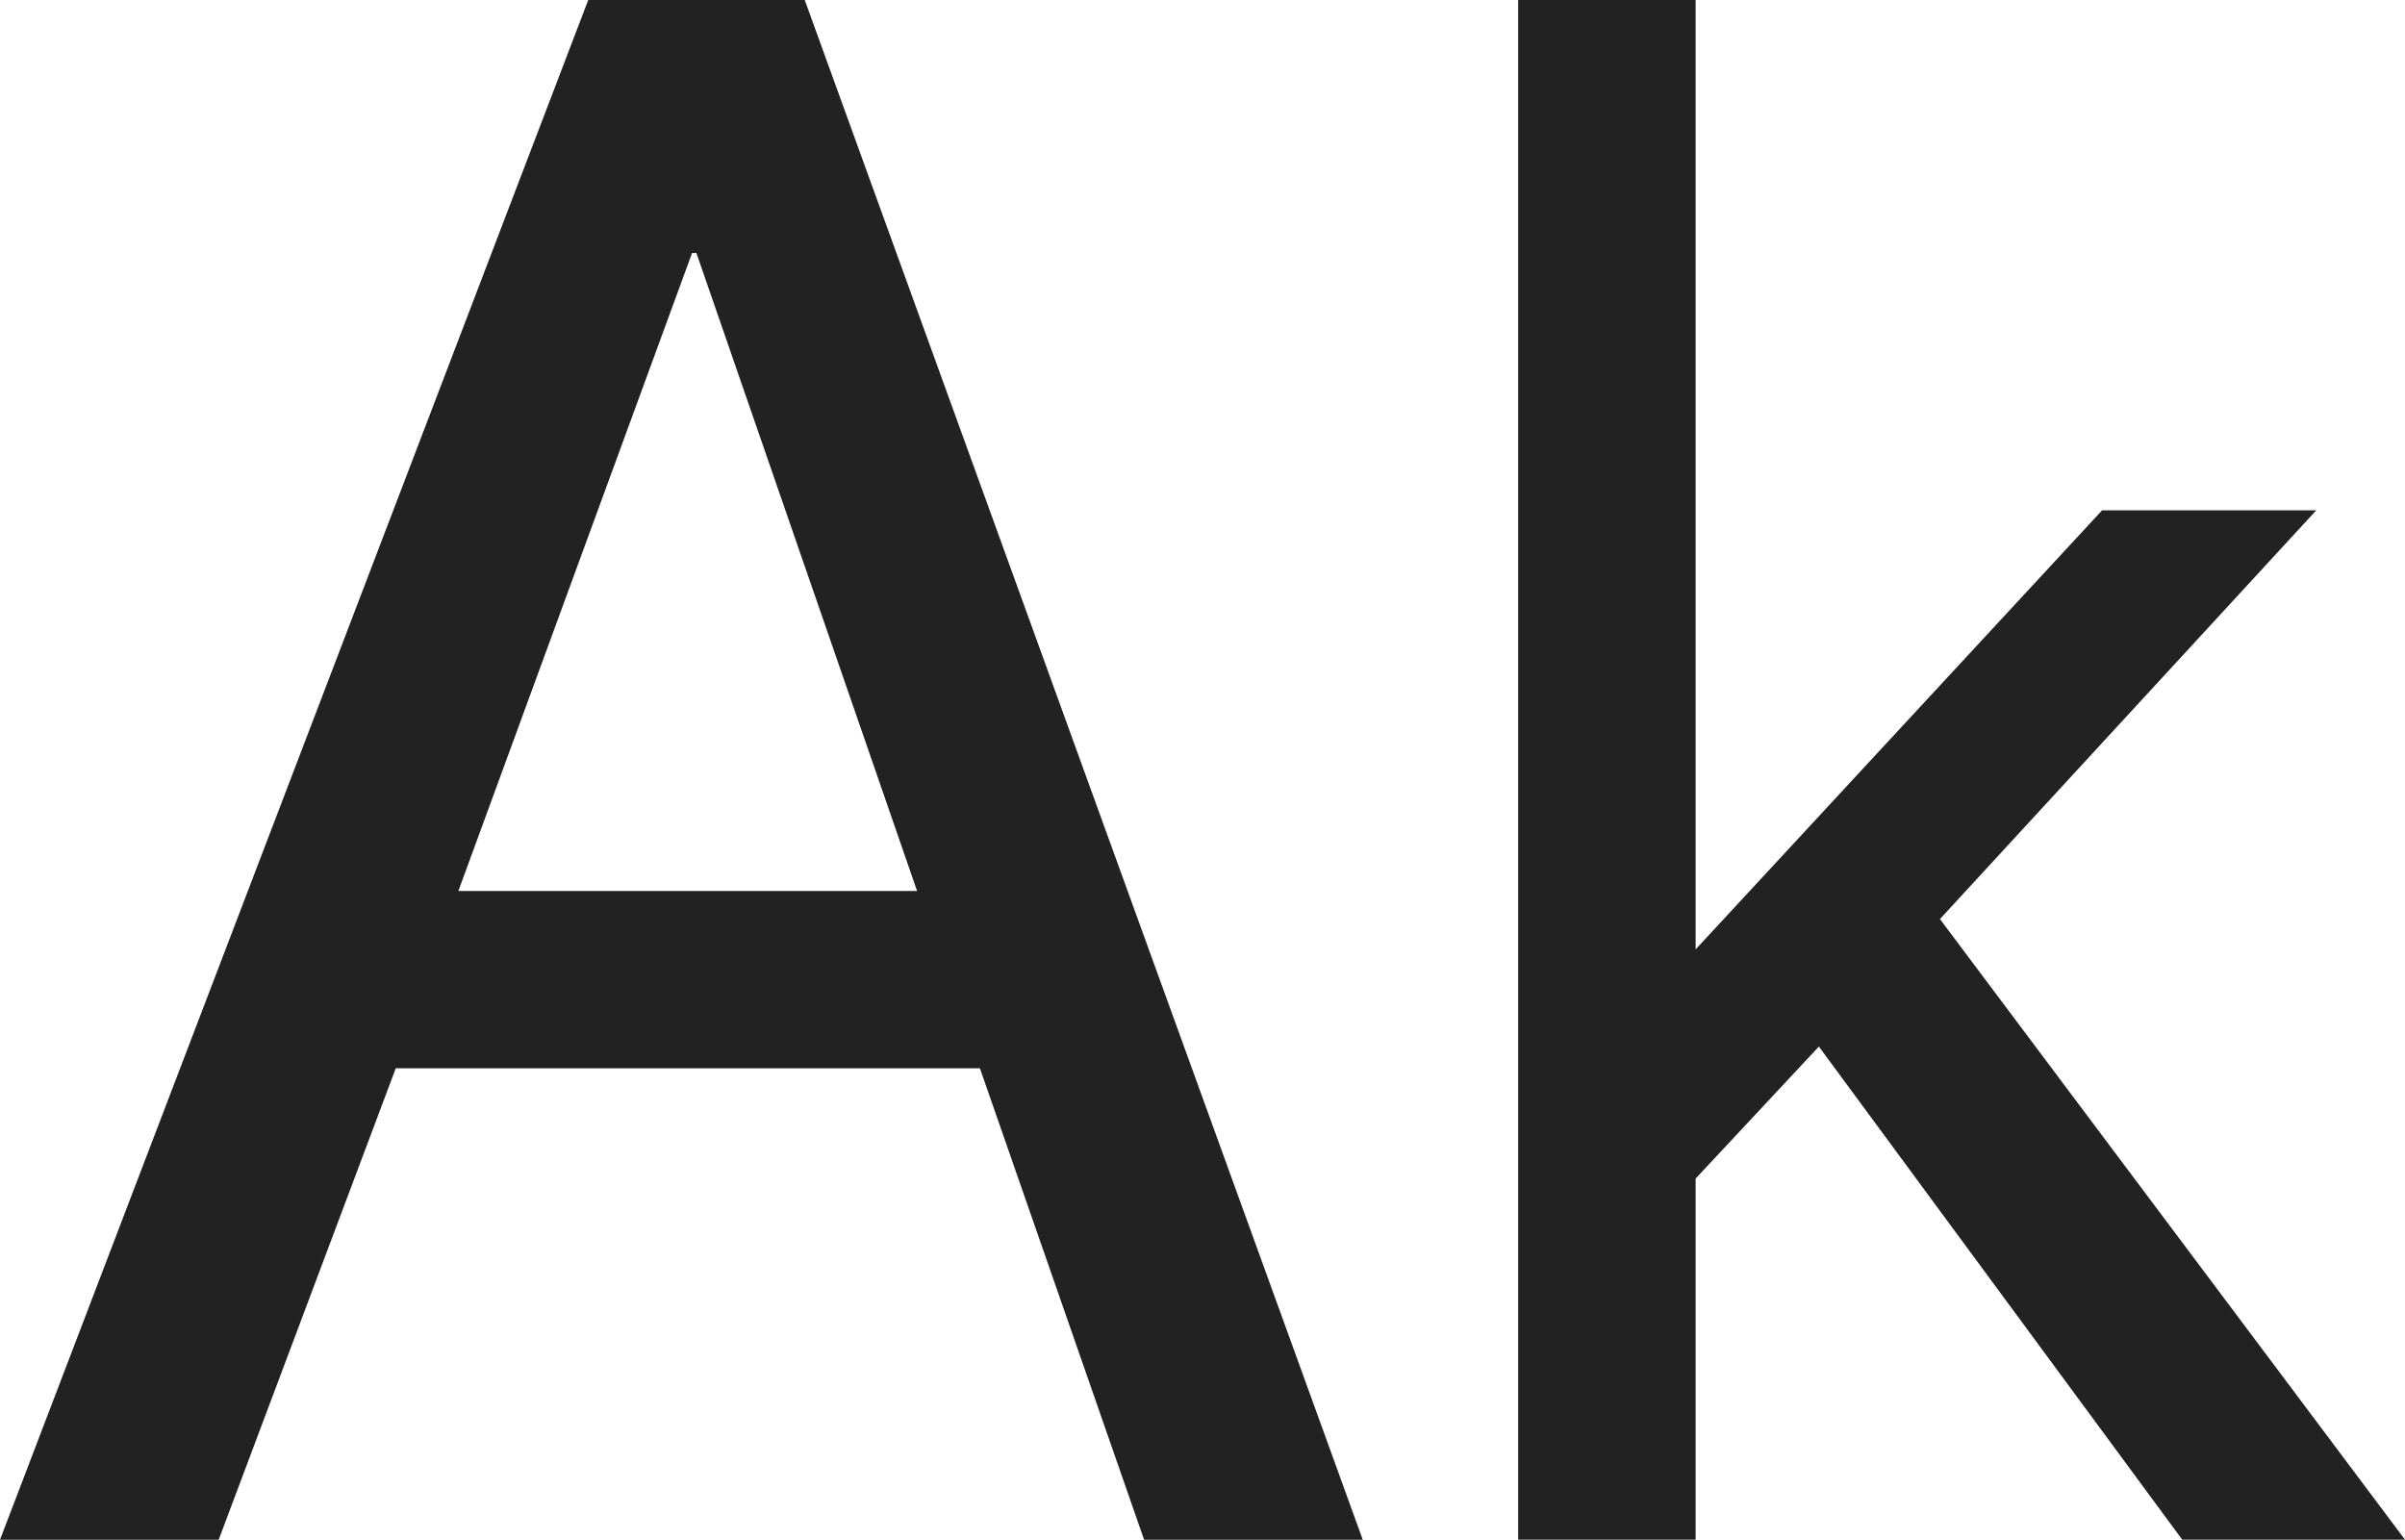 <?xml version="1.0" encoding="utf-8"?>
<!-- Generator: Adobe Illustrator 16.0.0, SVG Export Plug-In . SVG Version: 6.00 Build 0)  -->
<!DOCTYPE svg PUBLIC "-//W3C//DTD SVG 1.1//EN" "http://www.w3.org/Graphics/SVG/1.1/DTD/svg11.dtd">
<svg version="1.1" id="Layer_1" xmlns="http://www.w3.org/2000/svg" xmlns:xlink="http://www.w3.org/1999/xlink" x="0px" y="0px"
	 width="40.606px" height="26px" viewBox="-0.287 -0.184 40.606 26" enable-background="new -0.287 -0.184 40.606 26"
	 xml:space="preserve">
<g>
	<path fill="#222222" d="M9.645-0.184H13.3l9.422,26H19.03l-2.772-7.961H6.395l-2.99,7.961h-3.692L9.645-0.184z M11.471,4.088
		h-0.073L7.452,14.861h7.745L11.471,4.088z"/>
	<path fill="#222222" d="M25.346-0.184h2.996v16.031l6.863-7.414h3.616l-6.354,6.902l7.852,10.48h-3.761l-6.135-8.327l-2.081,2.229
		v6.098h-2.996L25.346-0.184L25.346-0.184z"/>
</g>
</svg>
